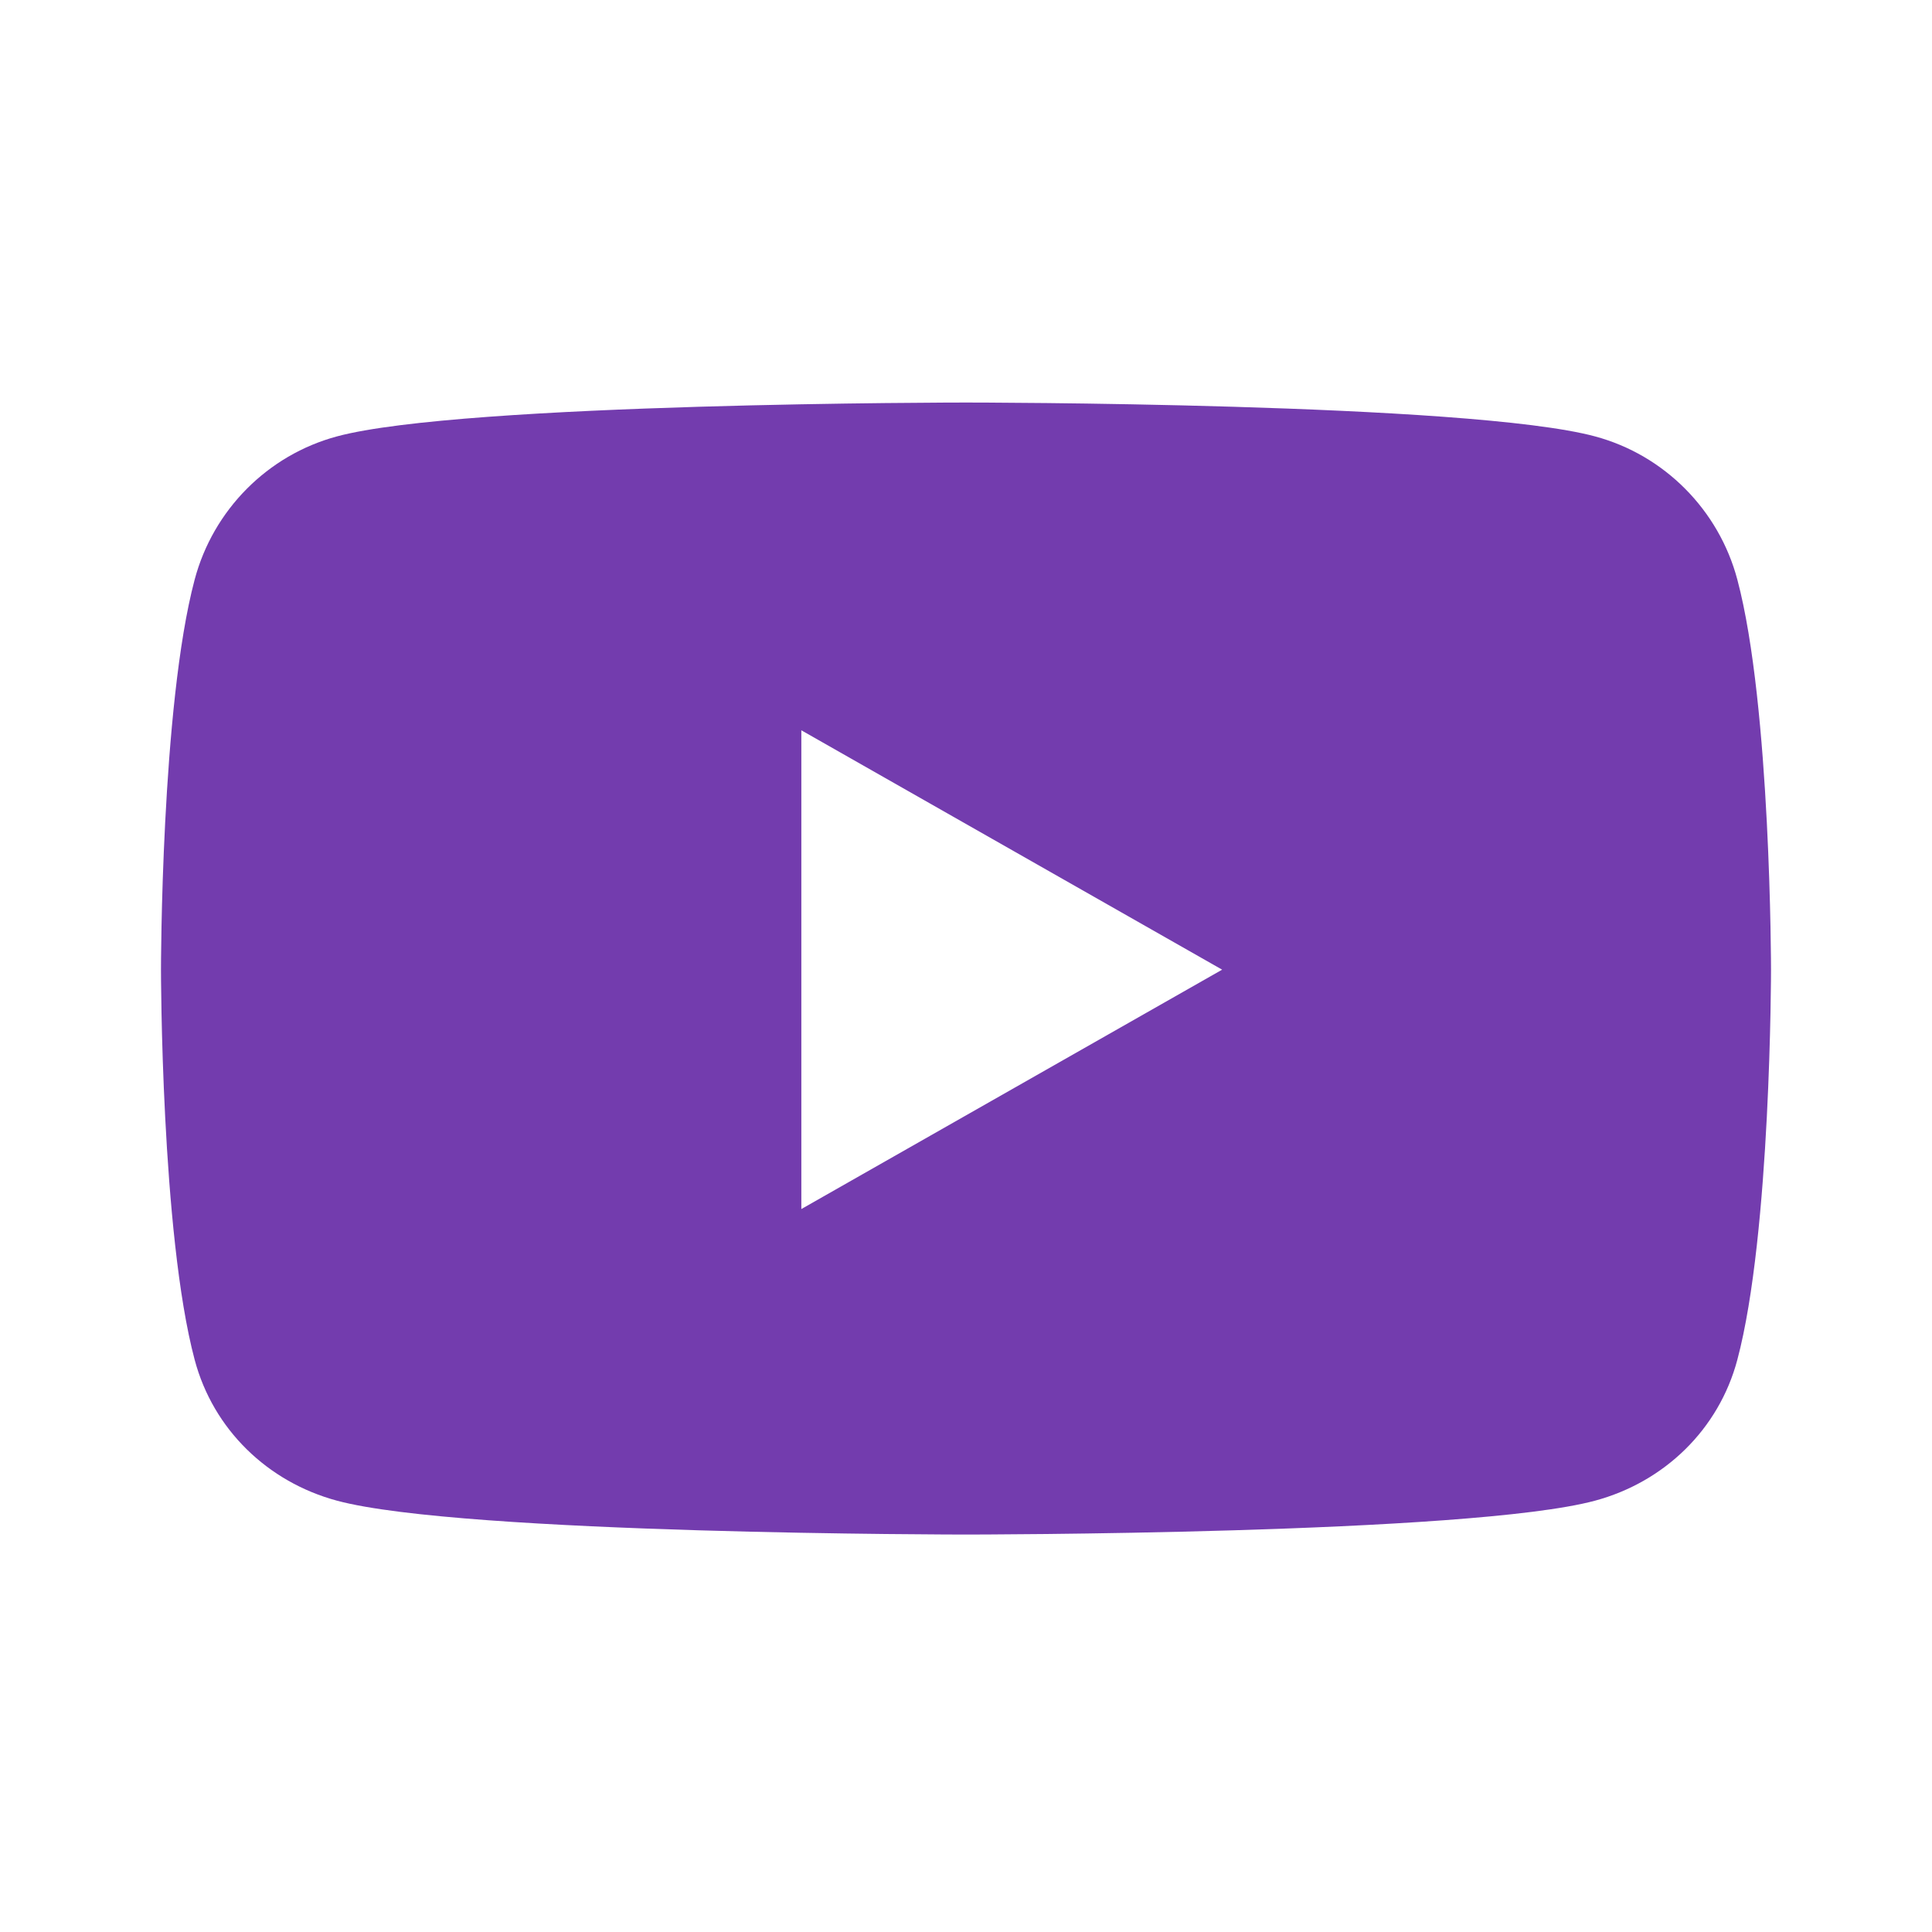 <svg width="40" height="40" viewBox="0 0 40 40" fill="none" xmlns="http://www.w3.org/2000/svg">
<path d="M35.97 12.001C35.587 10.557 34.457 9.42 33.023 9.035C30.424 8.334 20 8.334 20 8.334C20 8.334 9.576 8.334 6.977 9.035C5.543 9.42 4.413 10.557 4.03 12.001C3.333 14.617 3.333 20.076 3.333 20.076C3.333 20.076 3.333 25.535 4.03 28.151C4.413 29.595 5.543 30.684 6.977 31.07C9.576 31.771 20 31.771 20 31.771C20 31.771 30.424 31.771 33.023 31.07C34.457 30.684 35.587 29.595 35.97 28.151C36.667 25.535 36.667 20.076 36.667 20.076C36.667 20.076 36.667 14.617 35.97 12.001ZM16.591 25.032V15.12L25.303 20.076L16.591 25.032Z" fill="#733CAE"/>
</svg>
